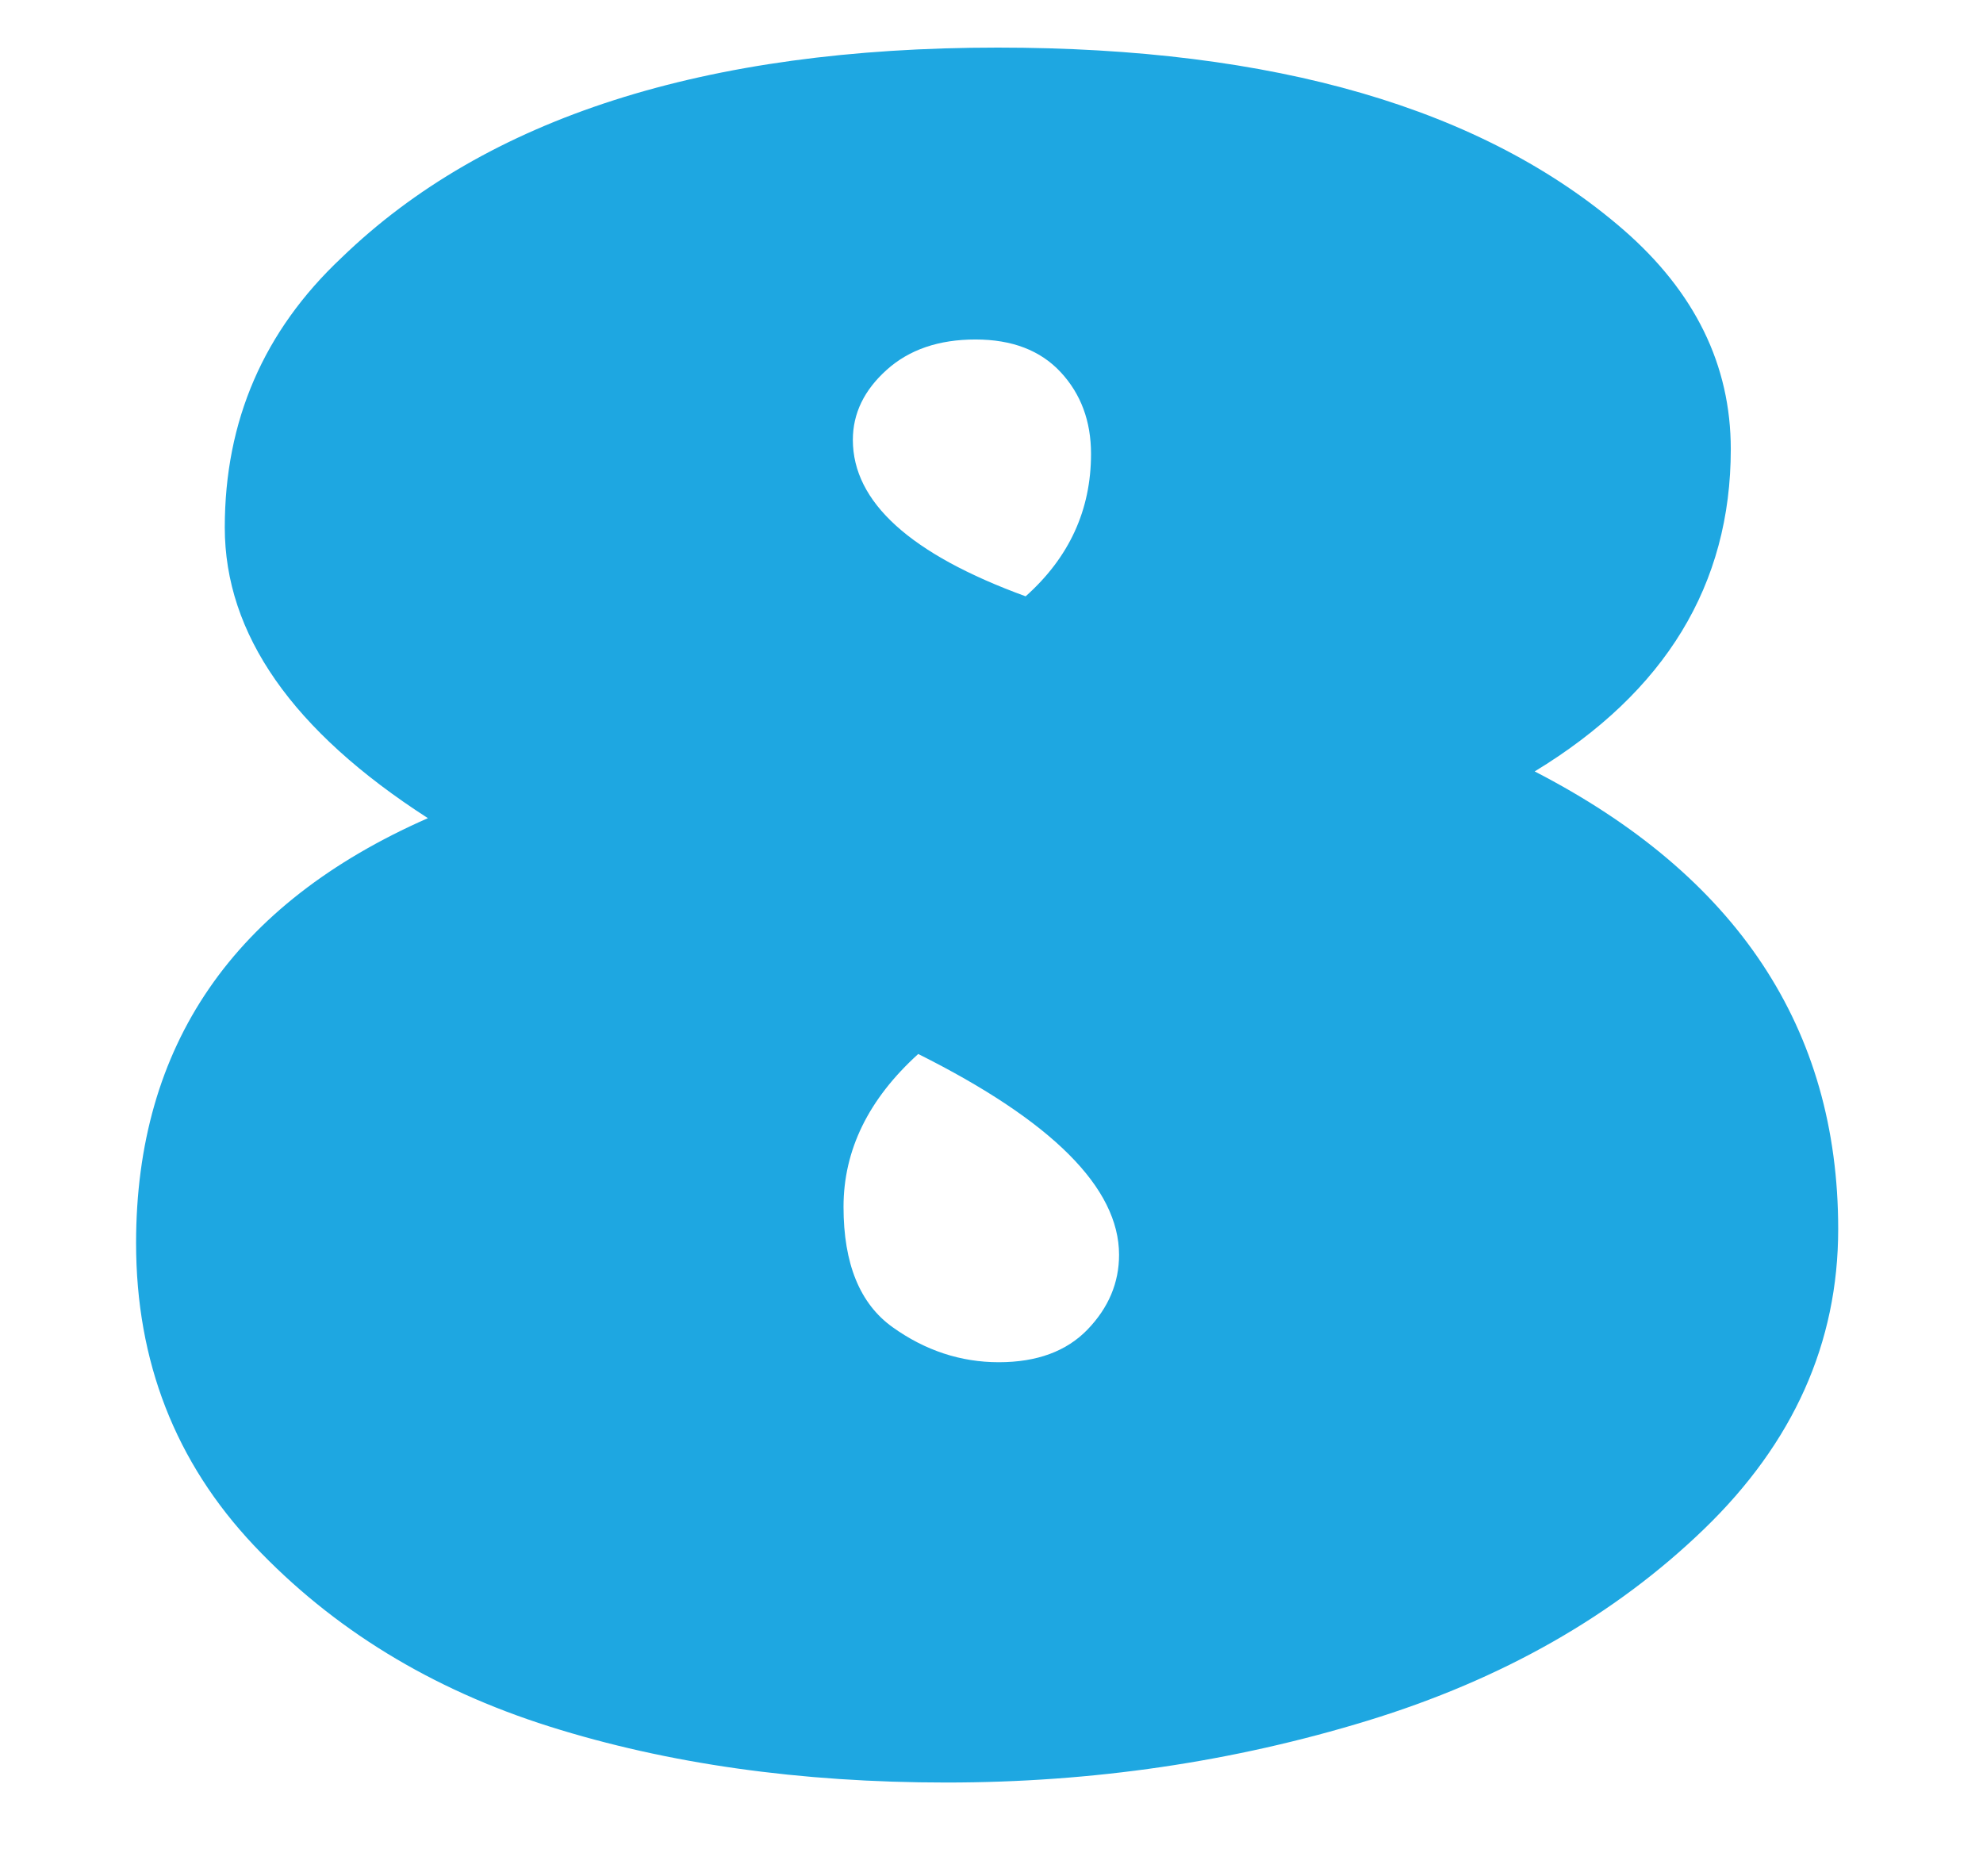 <?xml version="1.0" encoding="UTF-8" standalone="no"?><!DOCTYPE svg PUBLIC "-//W3C//DTD SVG 1.1//EN" "http://www.w3.org/Graphics/SVG/1.1/DTD/svg11.dtd"><svg width="37px" height="35px" viewBox="0 0 37 35" version="1.1" xmlns="http://www.w3.org/2000/svg" xmlns:xlink="http://www.w3.org/1999/xlink" xml:space="preserve" xmlns:serif="http://www.serif.com/" style="fill-rule:evenodd;clip-rule:evenodd;stroke-linejoin:round;stroke-miterlimit:2;"><g id="Level"></g><rect id="Artboard16" x="0" y="0" width="36.837" height="34.145" style="fill:none;"/><path d="M2.539,23.194c-0,-3.689 1.815,-6.332 5.445,-7.929c-2.527,-1.627 -3.79,-3.435 -3.79,-5.424c0,-1.99 0.726,-3.667 2.178,-5.032c2.701,-2.614 6.782,-3.921 12.243,-3.921c5.169,-0 9.061,1.133 11.675,3.398c1.336,1.162 2.004,2.527 2.004,4.095c0,2.527 -1.22,4.531 -3.659,6.012c3.775,1.946 5.663,4.793 5.663,8.539c0,2.121 -0.835,3.987 -2.505,5.599c-1.67,1.612 -3.761,2.802 -6.273,3.572c-2.513,0.77 -5.134,1.155 -7.864,1.155c-2.73,-0 -5.199,-0.349 -7.406,-1.046c-2.208,-0.697 -4.045,-1.823 -5.511,-3.376c-1.467,-1.554 -2.2,-3.435 -2.2,-5.642Zm18.341,0.218c-0,-1.249 -1.249,-2.498 -3.747,-3.747c-0.929,0.842 -1.394,1.793 -1.394,2.853c0,1.061 0.305,1.808 0.915,2.244c0.61,0.436 1.271,0.654 1.982,0.654c0.712,-0 1.264,-0.204 1.656,-0.61c0.392,-0.407 0.588,-0.872 0.588,-1.394Zm-4.967,-15.205c0,1.162 1.075,2.135 3.224,2.919c0.814,-0.726 1.22,-1.612 1.22,-2.658c0,-0.61 -0.189,-1.118 -0.566,-1.524c-0.378,-0.407 -0.908,-0.61 -1.59,-0.61c-0.683,-0 -1.235,0.188 -1.656,0.566c-0.421,0.378 -0.632,0.813 -0.632,1.307Z" style="fill:#1ea7e1;fill-rule:nonzero;"/></svg>